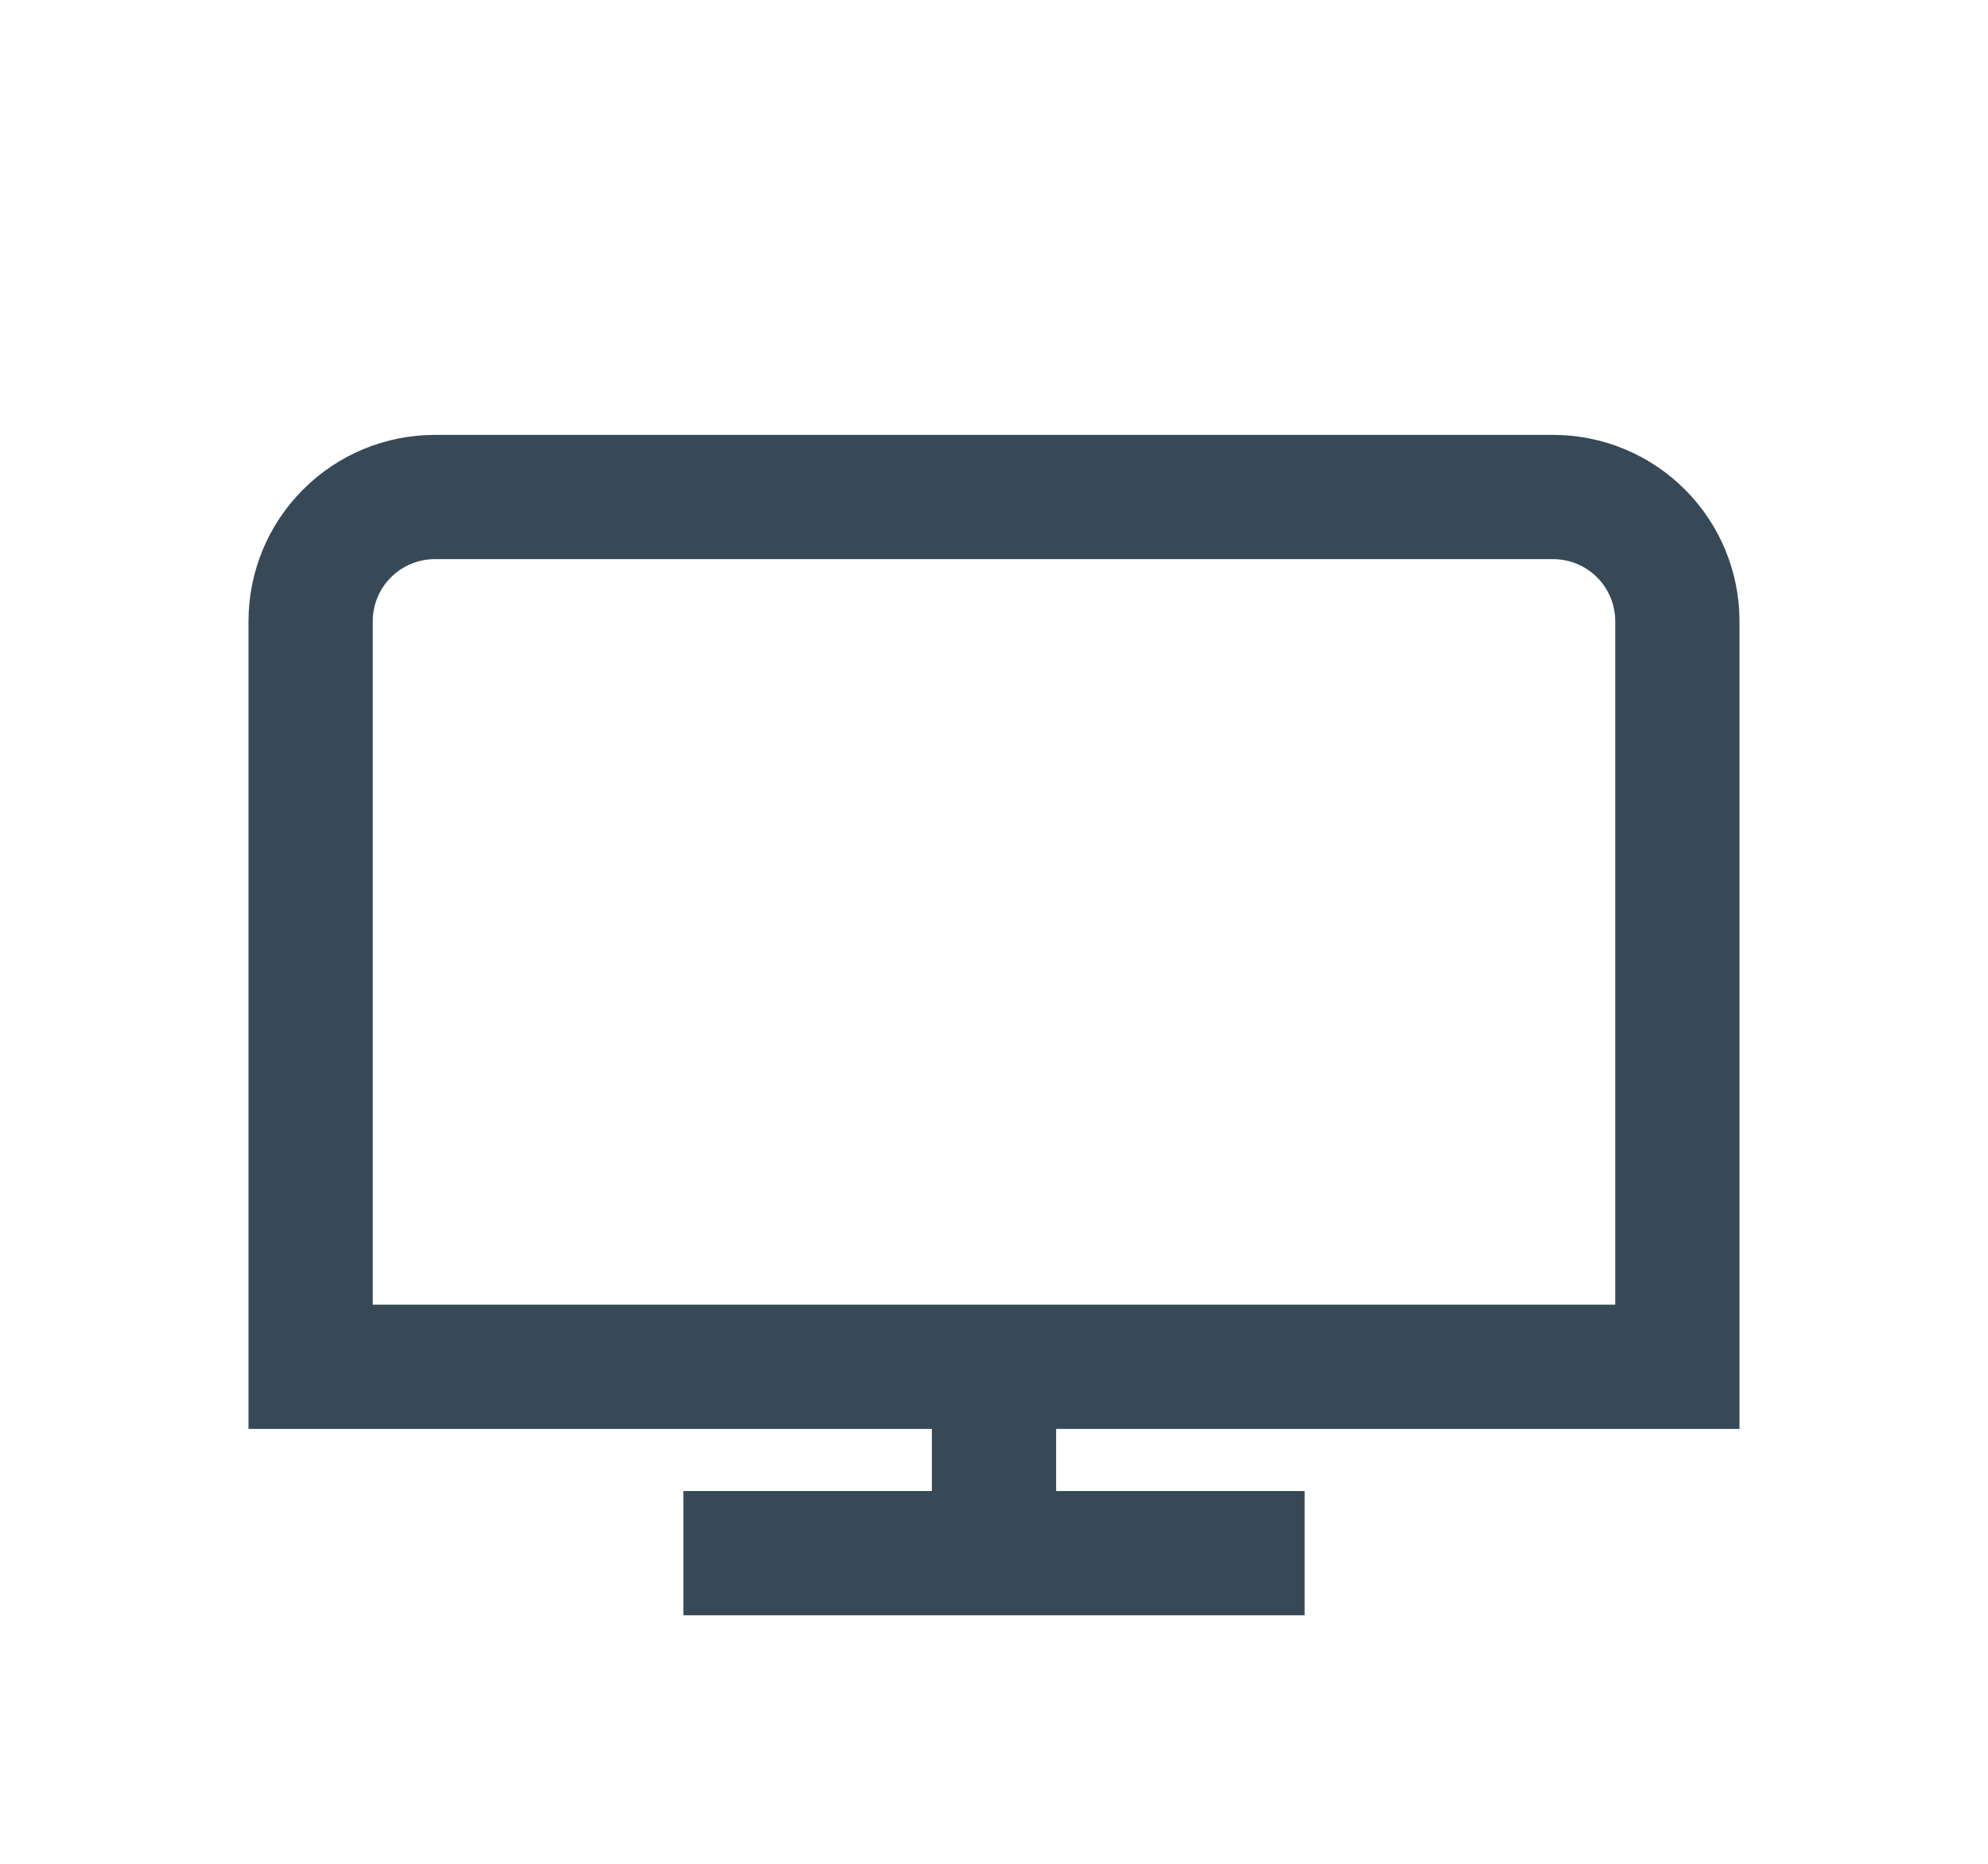 <svg width="32" height="30" viewBox="0 0 32 30" fill="none" xmlns="http://www.w3.org/2000/svg">
<g clip-path="url(#clip0_403_3363)" filter="url(#filter0_d_403_3363)">
<path d="M28 19V6C28 5.204 27.684 4.441 27.121 3.879C26.559 3.316 25.796 3 25 3H7C6.204 3 5.441 3.316 4.879 3.879C4.316 4.441 4 5.204 4 6V19H15V20H11V22H21V20H17V19H28ZM6 6C6 5.735 6.105 5.48 6.293 5.293C6.48 5.105 6.735 5 7 5H25C25.265 5 25.52 5.105 25.707 5.293C25.895 5.48 26 5.735 26 6V17H6V6Z" fill="#374957"/>
</g>
<defs>
<filter id="filter0_d_403_3363" x="0" y="0" width="32" height="32" filterUnits="userSpaceOnUse" color-interpolation-filters="sRGB">
<feFlood flood-opacity="0" result="BackgroundImageFix"/>
<feColorMatrix in="SourceAlpha" type="matrix" values="0 0 0 0 0 0 0 0 0 0 0 0 0 0 0 0 0 0 127 0" result="hardAlpha"/>
<feOffset dy="4"/>
<feGaussianBlur stdDeviation="2"/>
<feComposite in2="hardAlpha" operator="out"/>
<feColorMatrix type="matrix" values="0 0 0 0 0 0 0 0 0 0 0 0 0 0 0 0 0 0 0.25 0"/>
<feBlend mode="normal" in2="BackgroundImageFix" result="effect1_dropShadow_403_3363"/>
<feBlend mode="normal" in="SourceGraphic" in2="effect1_dropShadow_403_3363" result="shape"/>
</filter>
<clipPath id="clip0_403_3363">
<rect width="24" height="24" fill="white" transform="translate(4)"/>
</clipPath>
</defs>
</svg>
